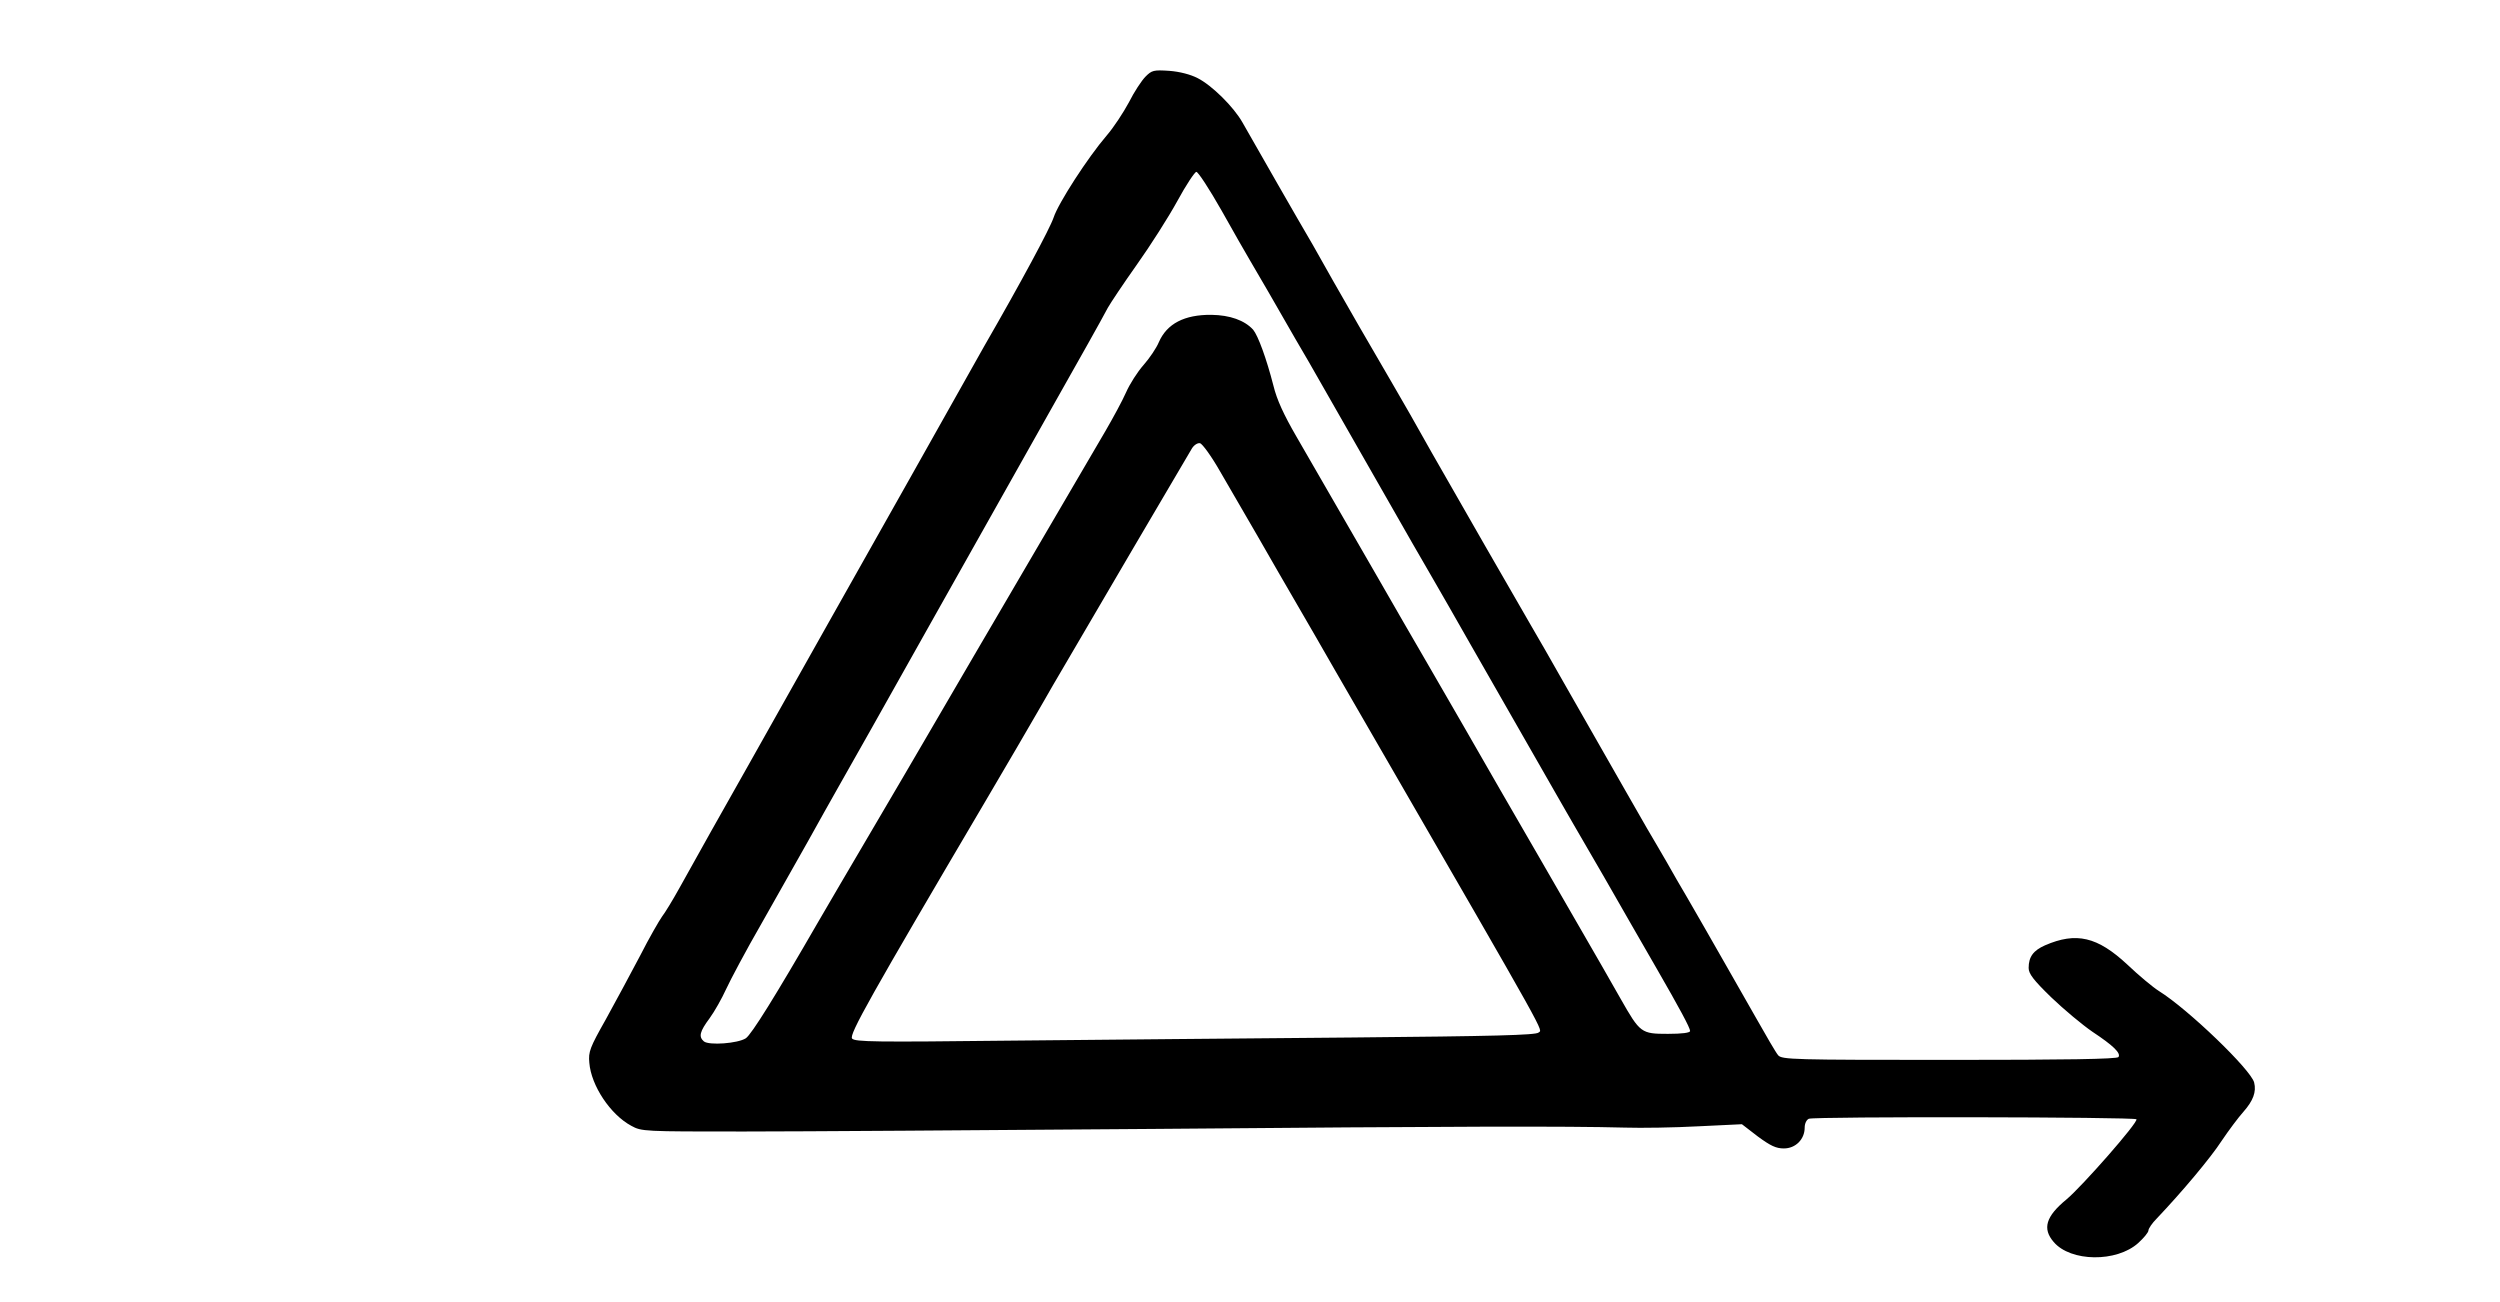 <?xml version="1.0" ?>
<svg height="500.0" viewBox="0 0 960.0 500.0" width="960.0" xmlns="http://www.w3.org/2000/svg">
  <path d="M439.9,29.4c-1.5,1.5 -4.4,5.9 -6.4,9.9 -2.1,3.9 -5.9,9.7 -8.5,12.7 -7.3,8.5 -18.6,26 -20.4,31.5 -1.4,4.2 -12.4,24.7 -26.7,49.5 -2,3.6 -14.8,26.3 -28.4,50.5 -13.6,24.2 -27.6,48.9 -31,55 -7.9,14 -22.8,40.5 -31.5,56 -3.7,6.6 -10,17.8 -14.1,25 -4,7.1 -9.4,16.8 -12,21.5 -2.6,4.7 -5.6,9.6 -6.7,11 -1,1.4 -4.9,8.1 -8.4,15 -3.6,6.9 -9.6,17.9 -13.2,24.5 -6.1,10.8 -6.7,12.4 -6.3,16.6 0.7,8.8 8.1,19.9 16.1,24.2 4,2.2 4.7,2.2 43.1,2.2 21.5,0 92.5,-0.5 158,-1 116.7,-1 157.5,-1.1 180.5,-0.5 6.3,0.2 19,0 28.2,-0.5l16.7,-0.8 6.1,4.7c4.9,3.6 7,4.6 10,4.6 4.5,0 8,-3.5 8,-8 0,-1.6 0.7,-3 1.6,-3.4 2.4,-0.9 125.2,-0.7 125.8,0.2 0.7,1.2 -20.9,25.8 -26.9,30.8 -7.9,6.5 -9.3,11.2 -4.9,16.3 6.5,7.7 24.2,7.9 32.5,0.4 2.2,-2 3.9,-4.1 3.9,-4.8 0,-0.7 1.4,-2.8 3.2,-4.6 9.6,-10.1 20.7,-23.3 24.9,-29.8 2.7,-4 6.5,-9.1 8.4,-11.2 3.7,-4.2 5,-7.6 4.1,-11.2 -1.2,-4.9 -25.3,-28.1 -36.5,-35.1 -2.4,-1.5 -7.9,-6.1 -12.2,-10.2 -11.5,-10.7 -19.6,-12.6 -31.6,-7.4 -4.5,2 -6.3,4.4 -6.3,8.7 0,2.2 1.8,4.6 8.7,11.3 4.9,4.7 12,10.6 15.8,13.2 8,5.3 11,8.2 10,9.7 -0.4,0.8 -20.6,1.1 -64.9,1.1 -60,0 -64.4,-0.1 -65.8,-1.8 -0.8,-0.9 -4.7,-7.6 -8.7,-14.7 -4.1,-7.2 -9.2,-16.2 -11.4,-20 -2.2,-3.9 -5.8,-10.2 -8,-14 -2.2,-3.9 -5.5,-9.5 -7.2,-12.5 -1.8,-3 -5.2,-8.9 -7.5,-13 -2.4,-4.1 -5.8,-10 -7.6,-13 -2.7,-4.7 -9.3,-16.2 -31.7,-55.5 -2.2,-3.9 -5.5,-9.7 -7.4,-13 -1.9,-3.3 -4.4,-7.6 -5.5,-9.5 -3.6,-6.1 -30.5,-53 -37.9,-66 -6.1,-10.9 -11.4,-20.2 -15.1,-26.5 -7.4,-12.6 -19.3,-33.3 -22.8,-39.5 -2,-3.6 -5.6,-9.9 -7.9,-14 -6,-10.2 -20.8,-36.1 -27,-47 -3.4,-6 -11.7,-14.2 -17.2,-17 -2.7,-1.4 -6.9,-2.5 -10.9,-2.8 -6,-0.4 -6.7,-0.2 -9.1,2.2zM469,80.7c4.6,8.2 9.5,16.8 11,19.3 1.5,2.5 4.6,7.9 7,12 10.3,17.9 12.5,21.8 15.6,27 2.8,4.9 29.1,50.9 39.7,69.5 2.2,3.8 5.7,9.9 7.8,13.5 3.9,6.7 7.7,13.4 14.6,25.5 3.4,6 12,21 32.9,57.5 2.3,4.1 5.5,9.5 6.9,12 7.9,13.5 15.4,26.6 22.2,38.5 2.2,3.8 6.5,11.3 9.5,16.5 8.7,15.1 12.8,22.7 12.8,23.9 0,0.7 -3.1,1.1 -8.5,1.1 -10.3,0 -10.7,-0.3 -18.2,-13.5 -2.8,-5 -10.8,-18.9 -17.8,-31 -7,-12.1 -19.7,-34.2 -28.3,-49 -8.5,-14.9 -20.5,-35.6 -26.5,-46 -6.1,-10.5 -15.3,-26.4 -20.5,-35.5 -11.1,-19.3 -21.8,-37.8 -31.4,-54.4 -4.8,-8.3 -7.5,-14.1 -8.8,-19.5 -2.7,-10.5 -5.9,-19.2 -7.8,-21.5 -3.3,-3.6 -8.9,-5.6 -16,-5.7 -10.4,-0.1 -17.1,3.4 -20.2,10.5 -0.9,2.2 -3.6,6.2 -5.9,8.8 -2.3,2.6 -5.3,7.3 -6.7,10.5 -1.4,3.2 -5,9.8 -7.9,14.8 -7,11.9 -38.9,66.5 -43,73.5 -1.8,3 -7,12 -11.7,20 -4.7,8 -11,18.8 -14,24 -3,5.2 -12.4,21.2 -20.8,35.5 -8.4,14.3 -17.8,30.3 -20.8,35.5 -16.5,28.6 -25.6,43.2 -27.8,44.7 -3.1,2 -14.1,2.8 -16.1,1.2 -2.1,-1.8 -1.6,-3.8 2.2,-8.9 1.9,-2.6 4.7,-7.6 6.3,-11.1 1.6,-3.5 7.7,-15 13.7,-25.4 5.9,-10.5 13.9,-24.6 17.8,-31.5 3.8,-6.9 8.9,-15.9 11.2,-20 7.1,-12.4 16.3,-28.9 35.2,-62.5 47.7,-84.7 55,-97.8 60.8,-108 3.4,-6.1 7,-12.5 7.9,-14.3 1,-1.8 6,-9.3 11.1,-16.5 5.2,-7.3 12.2,-18.3 15.6,-24.5 3.3,-6.1 6.7,-11.2 7.3,-11.2 0.7,0 5,6.6 9.6,14.7zM468.5,181c3.4,5.8 9.9,17 14.5,25 4.6,8 11.3,19.7 15,26 3.7,6.3 10.4,18 15,26 4.6,8 11.6,20.1 15.6,27 67.5,116.8 63.7,110.1 62.2,111.5 -1,1 -17.3,1.4 -71.8,1.9 -38.8,0.3 -97.5,0.9 -130.5,1.2 -52.7,0.6 -60.2,0.5 -61.3,-0.8 -1.2,-1.5 6.8,-15.8 51.3,-91.3 4.9,-8.3 10.3,-17.6 12.2,-20.8 1.8,-3.1 4.9,-8.4 6.8,-11.7 1.9,-3.3 5,-8.6 6.8,-11.8 11.5,-19.7 52.2,-89.1 53.4,-91 0.8,-1.3 2.2,-2.2 3.1,-2 0.9,0.2 4.4,5 7.7,10.8z" fill="#000"/>
</svg>
